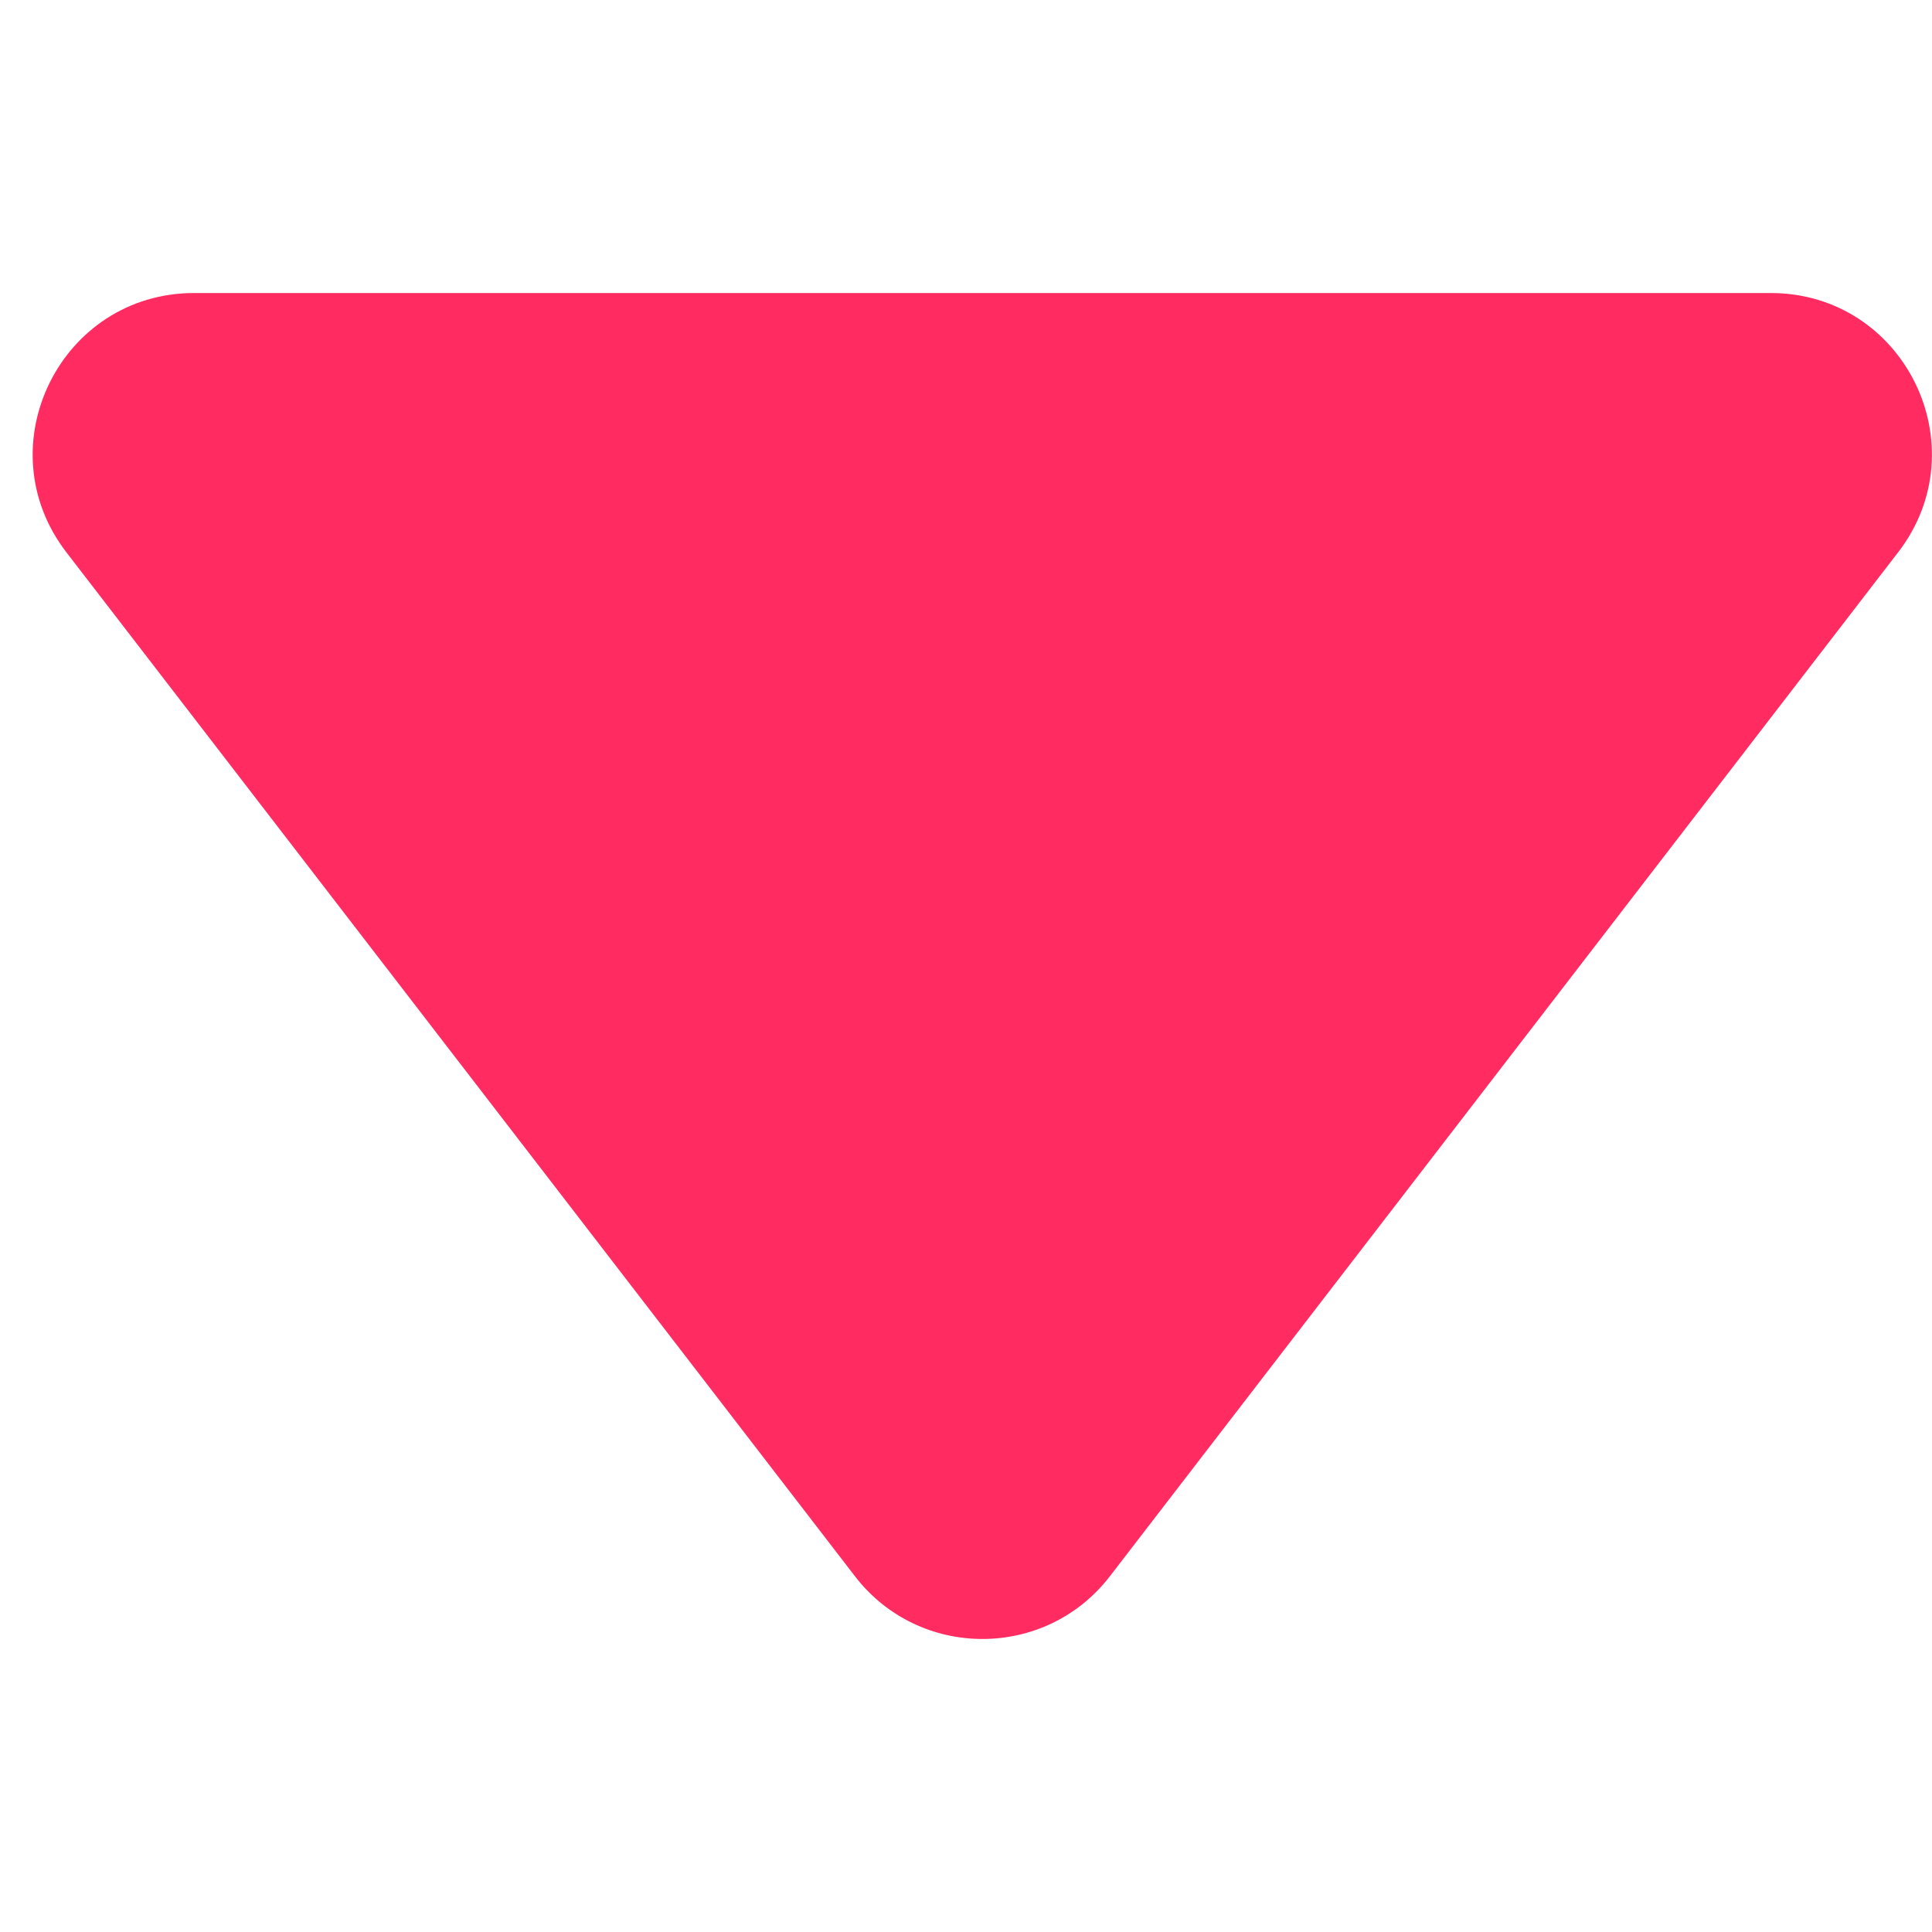 <svg width="6" height="6" viewBox="0 0 6 6" fill="none" xmlns="http://www.w3.org/2000/svg">
<g id="Group 1000004176">
<path id="down" d="M2.655 4.895C2.855 5.155 3.247 5.155 3.447 4.895L5.895 1.715C6.148 1.386 5.914 0.91 5.499 0.91L0.603 0.91C0.188 0.91 -0.047 1.386 0.206 1.715L2.655 4.895Z" fill="#FF2B61"/>
</g>
</svg>
